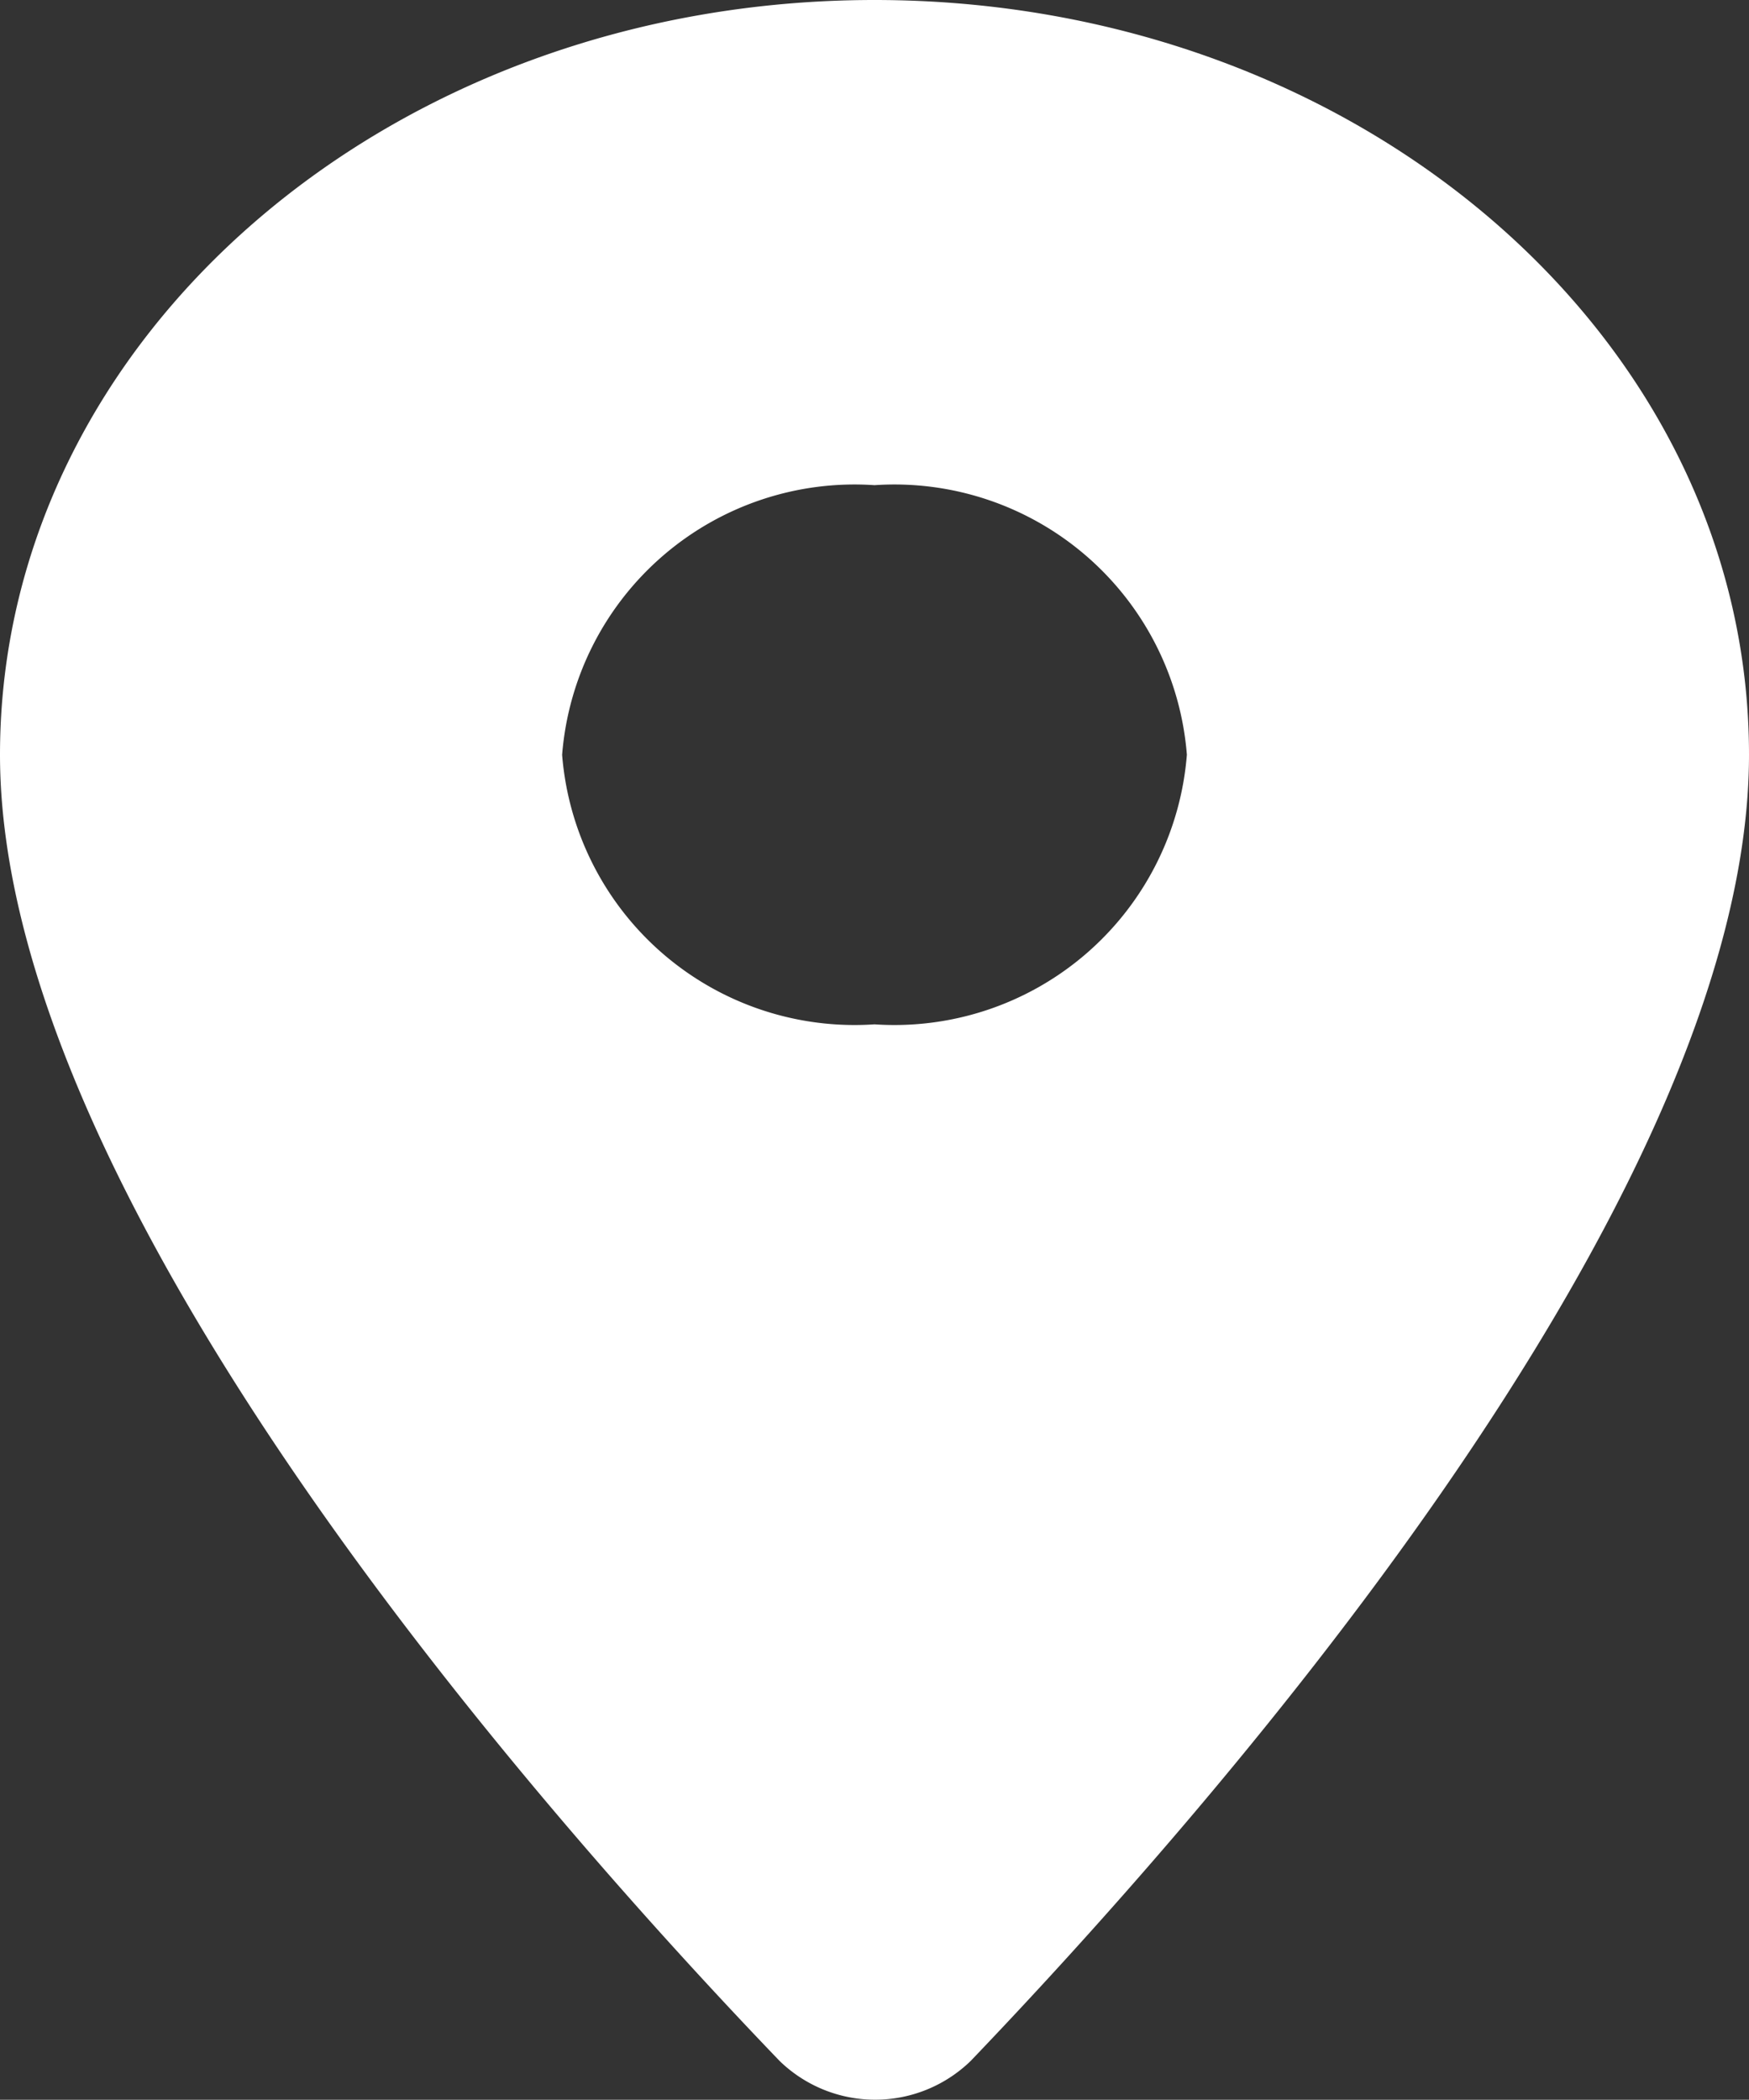 <svg xmlns="http://www.w3.org/2000/svg" width="15" height="18.004" viewBox="0 0 15 18.004">
  <rect x="0" y="0" width="15" height="18.004" fill="#333333" stroke="none"/>
  <path id="Icon" d="M5-209.5c0,4.146,2.894,7.5,6.471,7.5,3.855,0,9.171-4.736,11.2-6.686a1.176,1.176,0,0,0,0-1.639C20.646-212.264,15.33-217,11.471-217,7.894-217,5-213.646,5-209.5Zm8.783,0a2.516,2.516,0,0,1-2.311,2.679A2.516,2.516,0,0,1,9.16-209.5a2.516,2.516,0,0,1,2.311-2.679,2.516,2.516,0,0,1,2.312,2.679Z" transform="translate(-202 -5) rotate(90)" fill="#fff" fill-rule="evenodd"/>
</svg>
